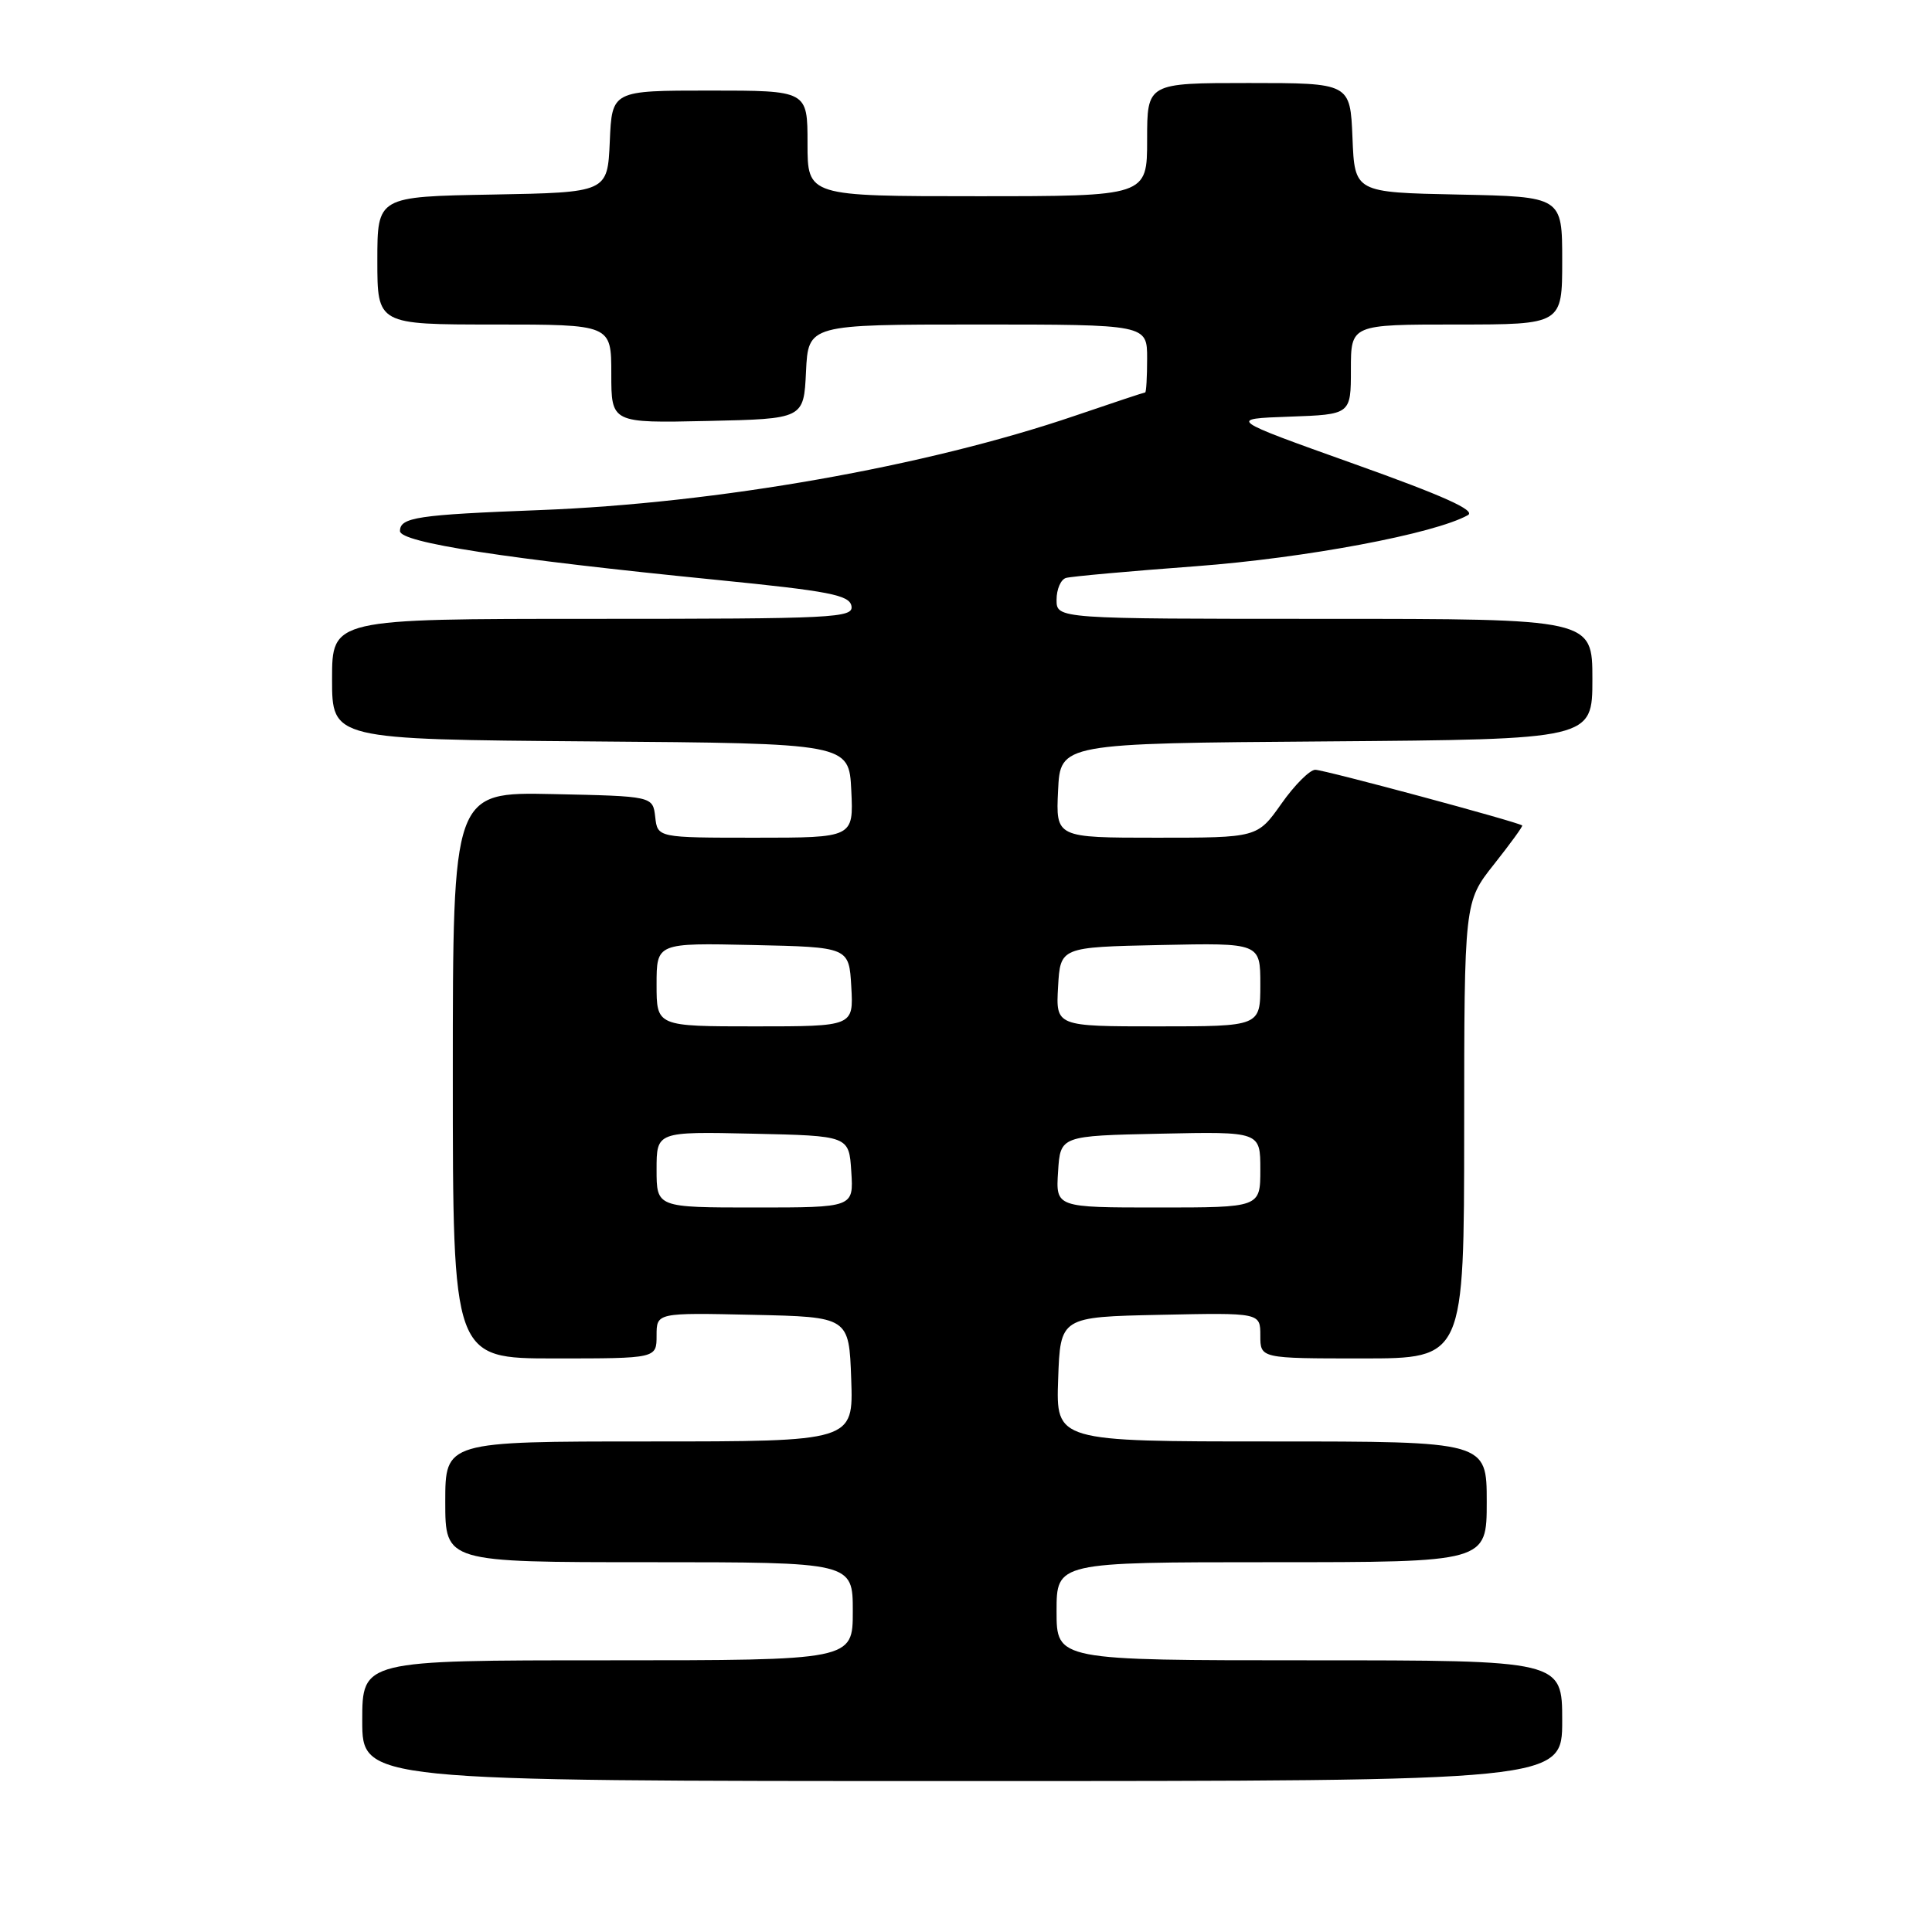 <?xml version="1.0" encoding="UTF-8" standalone="no"?>
<!DOCTYPE svg PUBLIC "-//W3C//DTD SVG 1.1//EN" "http://www.w3.org/Graphics/SVG/1.1/DTD/svg11.dtd" >
<svg xmlns="http://www.w3.org/2000/svg" xmlns:xlink="http://www.w3.org/1999/xlink" version="1.1" viewBox="0 0 256 256">
 <g >
 <path fill="currentColor"
d=" M 207.00 228.00 C 207.00 220.00 207.00 220.00 173.50 220.00 C 140.00 220.00 140.00 220.00 140.00 213.50 C 140.00 207.00 140.00 207.00 168.50 207.00 C 197.00 207.00 197.00 207.00 197.00 199.00 C 197.00 191.00 197.00 191.00 168.46 191.00 C 139.92 191.00 139.92 191.00 140.21 182.75 C 140.50 174.50 140.50 174.50 153.75 174.22 C 167.00 173.94 167.00 173.94 167.00 176.97 C 167.00 180.00 167.00 180.00 180.50 180.00 C 194.00 180.00 194.00 180.00 194.01 149.75 C 194.02 119.50 194.02 119.50 197.96 114.53 C 200.12 111.80 201.81 109.48 201.70 109.38 C 201.20 108.93 175.46 102.00 174.28 102.00 C 173.56 102.00 171.53 104.02 169.79 106.50 C 166.61 111.00 166.61 111.00 153.26 111.00 C 139.90 111.00 139.90 111.00 140.20 104.75 C 140.50 98.50 140.50 98.50 175.75 98.24 C 211.00 97.97 211.00 97.97 211.00 89.99 C 211.00 82.00 211.00 82.00 175.50 82.00 C 140.00 82.00 140.00 82.00 140.00 79.47 C 140.00 78.08 140.56 76.78 141.25 76.58 C 141.94 76.38 149.68 75.68 158.45 75.03 C 173.01 73.94 190.08 70.73 194.50 68.26 C 195.60 67.64 191.29 65.70 179.37 61.45 C 162.71 55.50 162.71 55.50 170.85 55.21 C 179.00 54.92 179.00 54.92 179.00 48.96 C 179.00 43.00 179.00 43.00 193.00 43.00 C 207.00 43.00 207.00 43.00 207.00 34.53 C 207.00 26.06 207.00 26.06 193.25 25.78 C 179.50 25.50 179.50 25.50 179.21 18.25 C 178.91 11.00 178.91 11.00 165.46 11.00 C 152.00 11.00 152.00 11.00 152.00 18.50 C 152.00 26.00 152.00 26.00 129.50 26.00 C 107.00 26.00 107.00 26.00 107.00 19.00 C 107.00 12.00 107.00 12.00 94.05 12.00 C 81.09 12.00 81.09 12.00 80.80 18.75 C 80.50 25.50 80.50 25.50 65.25 25.78 C 50.00 26.05 50.00 26.05 50.00 34.53 C 50.00 43.00 50.00 43.00 65.50 43.00 C 81.00 43.00 81.00 43.00 81.00 49.53 C 81.00 56.06 81.00 56.06 93.75 55.78 C 106.50 55.50 106.50 55.50 106.80 49.25 C 107.10 43.00 107.10 43.00 129.55 43.00 C 152.00 43.00 152.00 43.00 152.00 47.50 C 152.00 49.98 151.88 52.00 151.74 52.00 C 151.60 52.00 147.44 53.38 142.49 55.07 C 122.75 61.81 95.07 66.69 71.50 67.59 C 55.30 68.21 53.00 68.55 53.00 70.37 C 53.00 71.89 67.05 74.06 94.99 76.84 C 109.86 78.32 112.54 78.84 112.82 80.29 C 113.12 81.88 110.65 82.00 78.57 82.00 C 44.00 82.00 44.00 82.00 44.00 89.99 C 44.00 97.97 44.00 97.97 78.25 98.24 C 112.50 98.50 112.50 98.50 112.80 104.75 C 113.10 111.00 113.10 111.00 100.11 111.00 C 87.13 111.00 87.13 111.00 86.82 108.25 C 86.50 105.50 86.50 105.50 73.25 105.22 C 60.00 104.94 60.00 104.94 60.00 142.47 C 60.00 180.00 60.00 180.00 73.50 180.00 C 87.00 180.00 87.00 180.00 87.00 176.97 C 87.00 173.94 87.00 173.94 99.75 174.22 C 112.50 174.50 112.50 174.50 112.79 182.75 C 113.08 191.00 113.08 191.00 86.04 191.00 C 59.00 191.00 59.00 191.00 59.00 199.00 C 59.00 207.00 59.00 207.00 86.00 207.00 C 113.00 207.00 113.00 207.00 113.00 213.50 C 113.00 220.00 113.00 220.00 80.50 220.00 C 48.00 220.00 48.00 220.00 48.00 228.00 C 48.00 236.00 48.00 236.00 127.50 236.00 C 207.00 236.00 207.00 236.00 207.00 228.00 Z  M 87.00 154.97 C 87.00 149.94 87.00 149.94 99.75 150.22 C 112.50 150.50 112.50 150.50 112.80 155.25 C 113.11 160.00 113.11 160.00 100.05 160.00 C 87.00 160.00 87.00 160.00 87.00 154.97 Z  M 140.20 155.25 C 140.50 150.50 140.50 150.50 153.75 150.22 C 167.00 149.94 167.00 149.94 167.00 154.97 C 167.00 160.00 167.00 160.00 153.45 160.00 C 139.89 160.00 139.89 160.00 140.20 155.25 Z  M 87.00 130.47 C 87.00 124.94 87.00 124.94 99.75 125.22 C 112.50 125.50 112.50 125.50 112.80 130.75 C 113.10 136.00 113.10 136.00 100.05 136.00 C 87.00 136.00 87.00 136.00 87.00 130.47 Z  M 140.20 130.75 C 140.50 125.50 140.50 125.50 153.75 125.22 C 167.00 124.94 167.00 124.94 167.00 130.47 C 167.00 136.00 167.00 136.00 153.45 136.00 C 139.90 136.00 139.90 136.00 140.20 130.75 Z "/>
</g>
</svg>